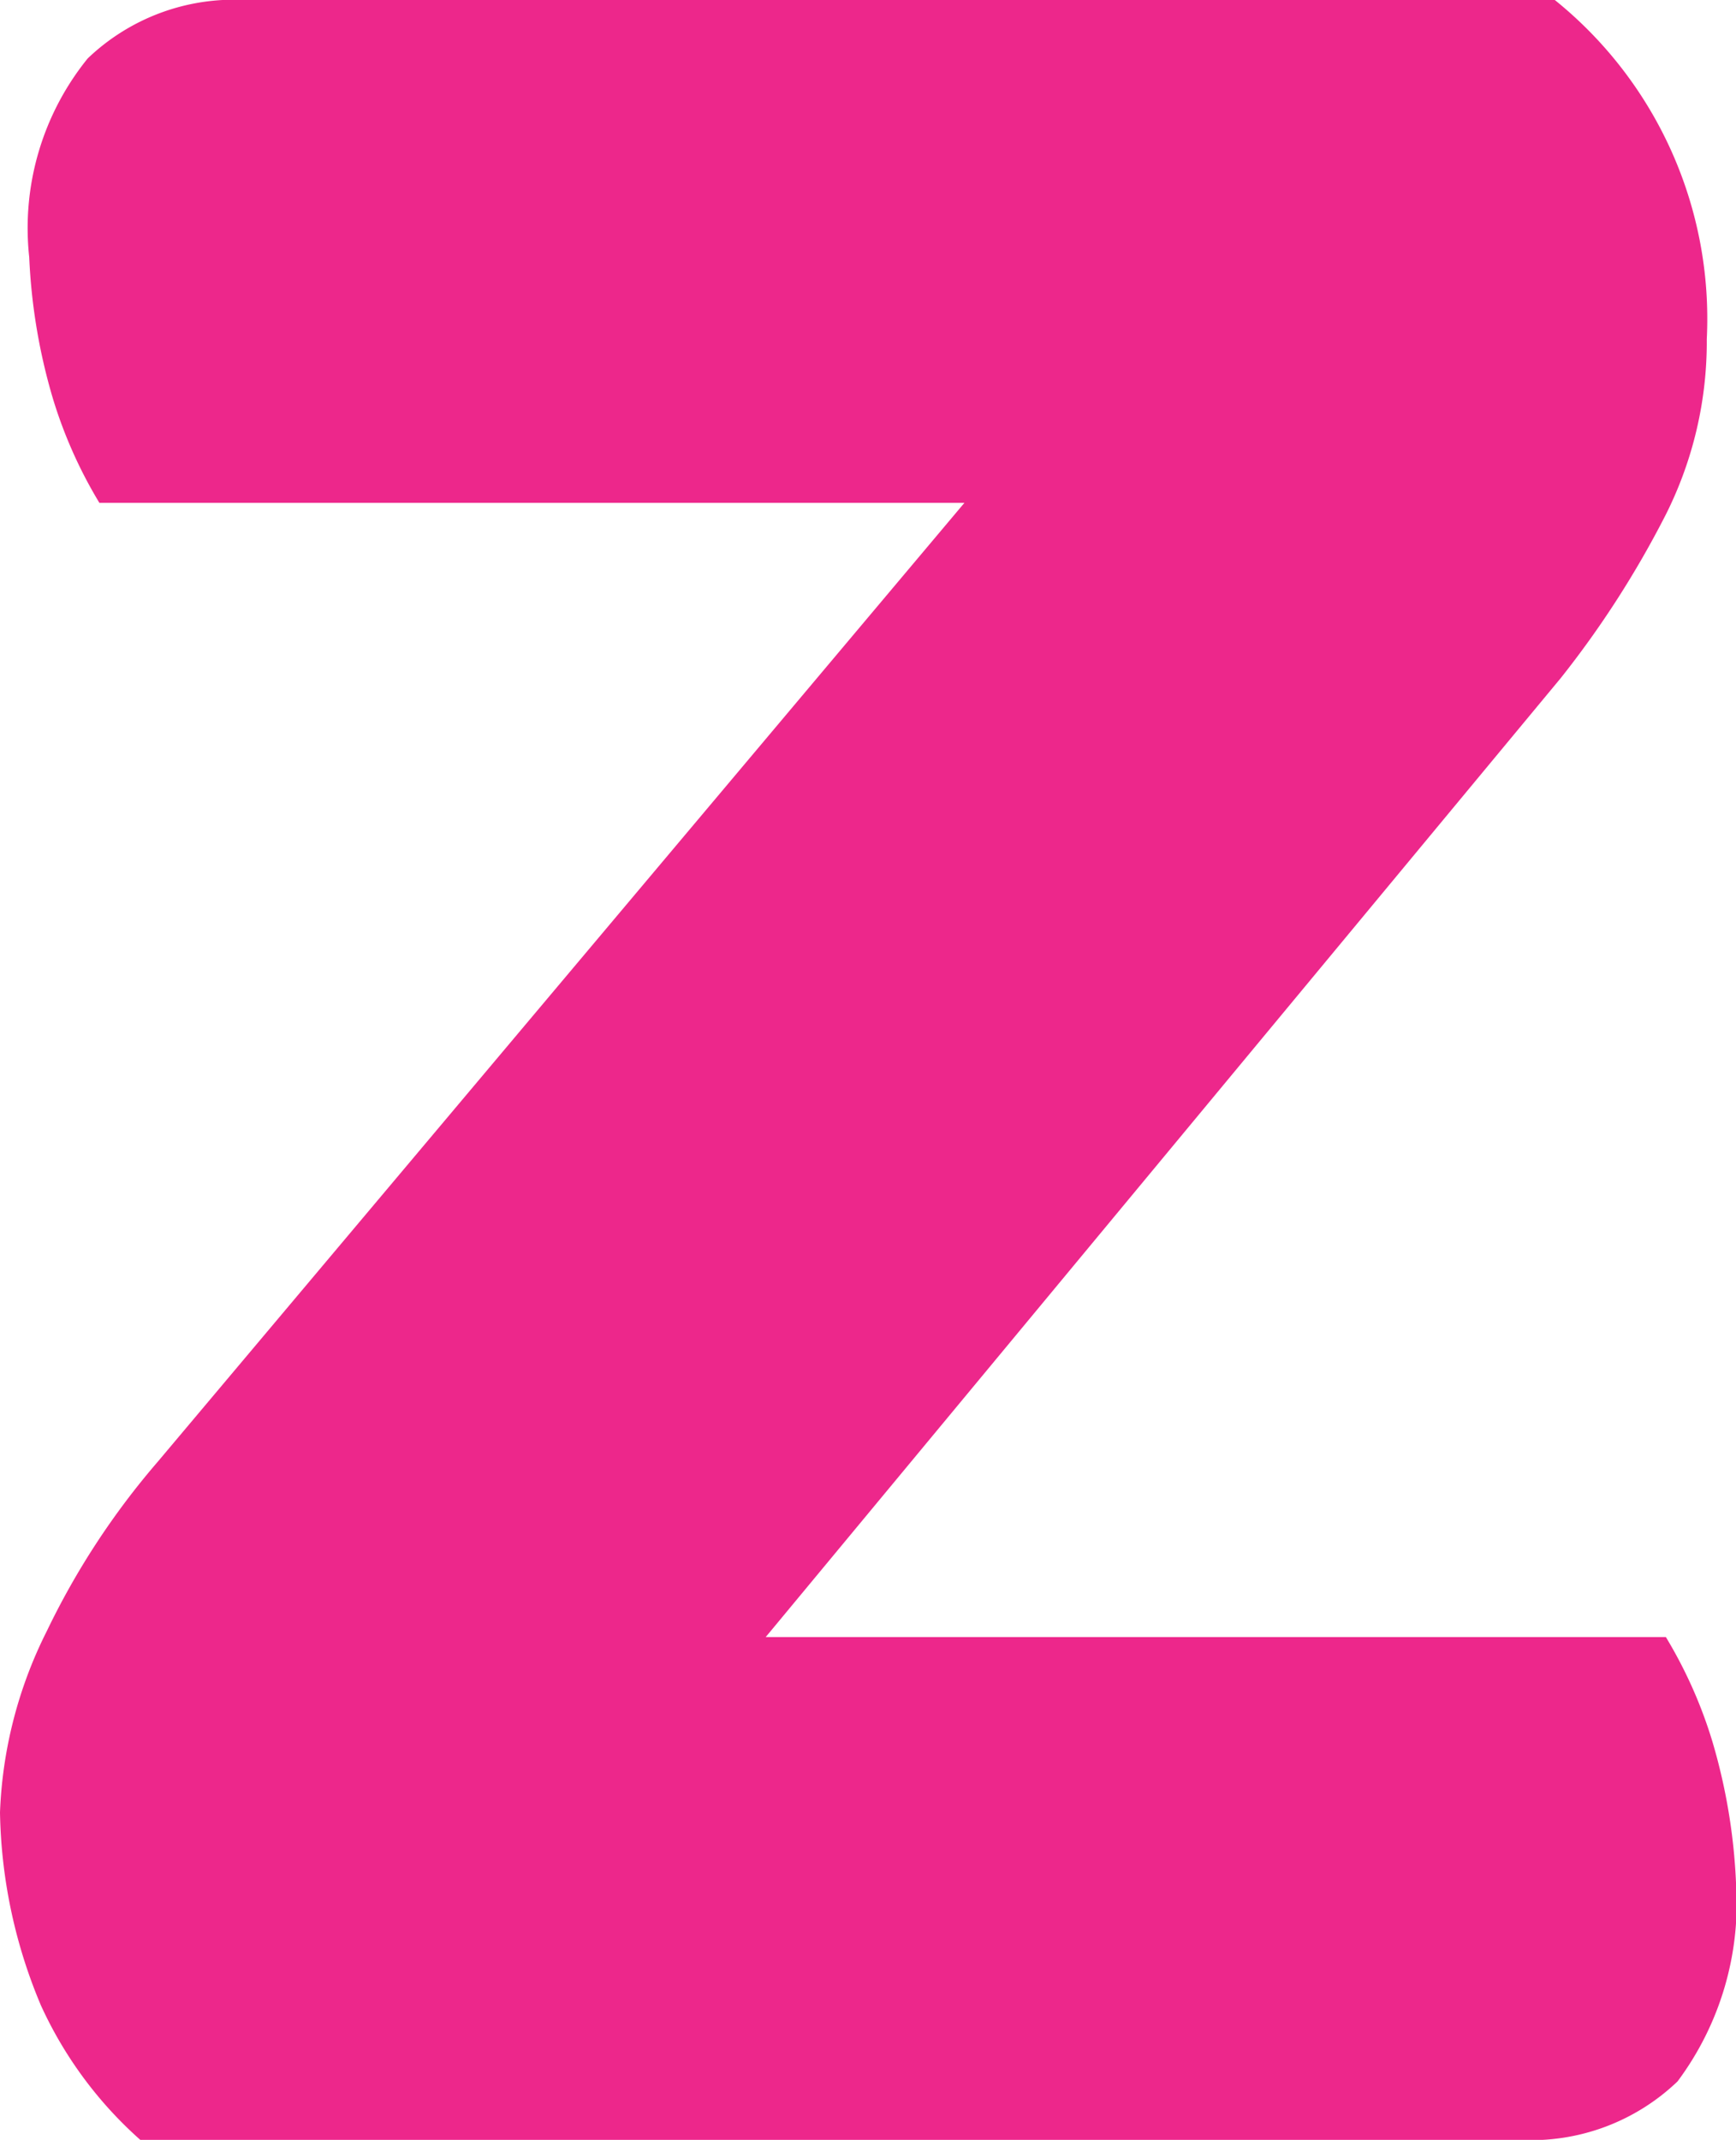 <svg xmlns="http://www.w3.org/2000/svg" viewBox="0 0 29.7 36.6"><title>shemalez</title><g id="Layer_2" data-name="Layer 2"><g id="Layer_1-2" data-name="Layer 1"><g id="Page-1"><g id="TXXX-network"><path id="shemalez" d="M16.5,8.6H1.7A7.84,7.84,0,0,1,.9,6.8,10,10,0,0,1,.5,4.4,4.61,4.61,0,0,1,1.5,1,3.62,3.62,0,0,1,4.2,0H26.6a7,7,0,0,1,2.6,5.8,6.58,6.58,0,0,1-.7,3,16.65,16.65,0,0,1-1.8,2.8L13.1,28H28.5a7.84,7.84,0,0,1,.8,1.8,10,10,0,0,1,.4,2.4,5.1,5.1,0,0,1-1,3.4,3.62,3.62,0,0,1-2.7,1H2.4A6.9,6.9,0,0,1,.7,34.3,8.84,8.84,0,0,1,0,31a7.51,7.51,0,0,1,.8-3.1A13.16,13.16,0,0,1,2.7,25Z" style="fill:#ed278b"/></g></g></g></g></svg>